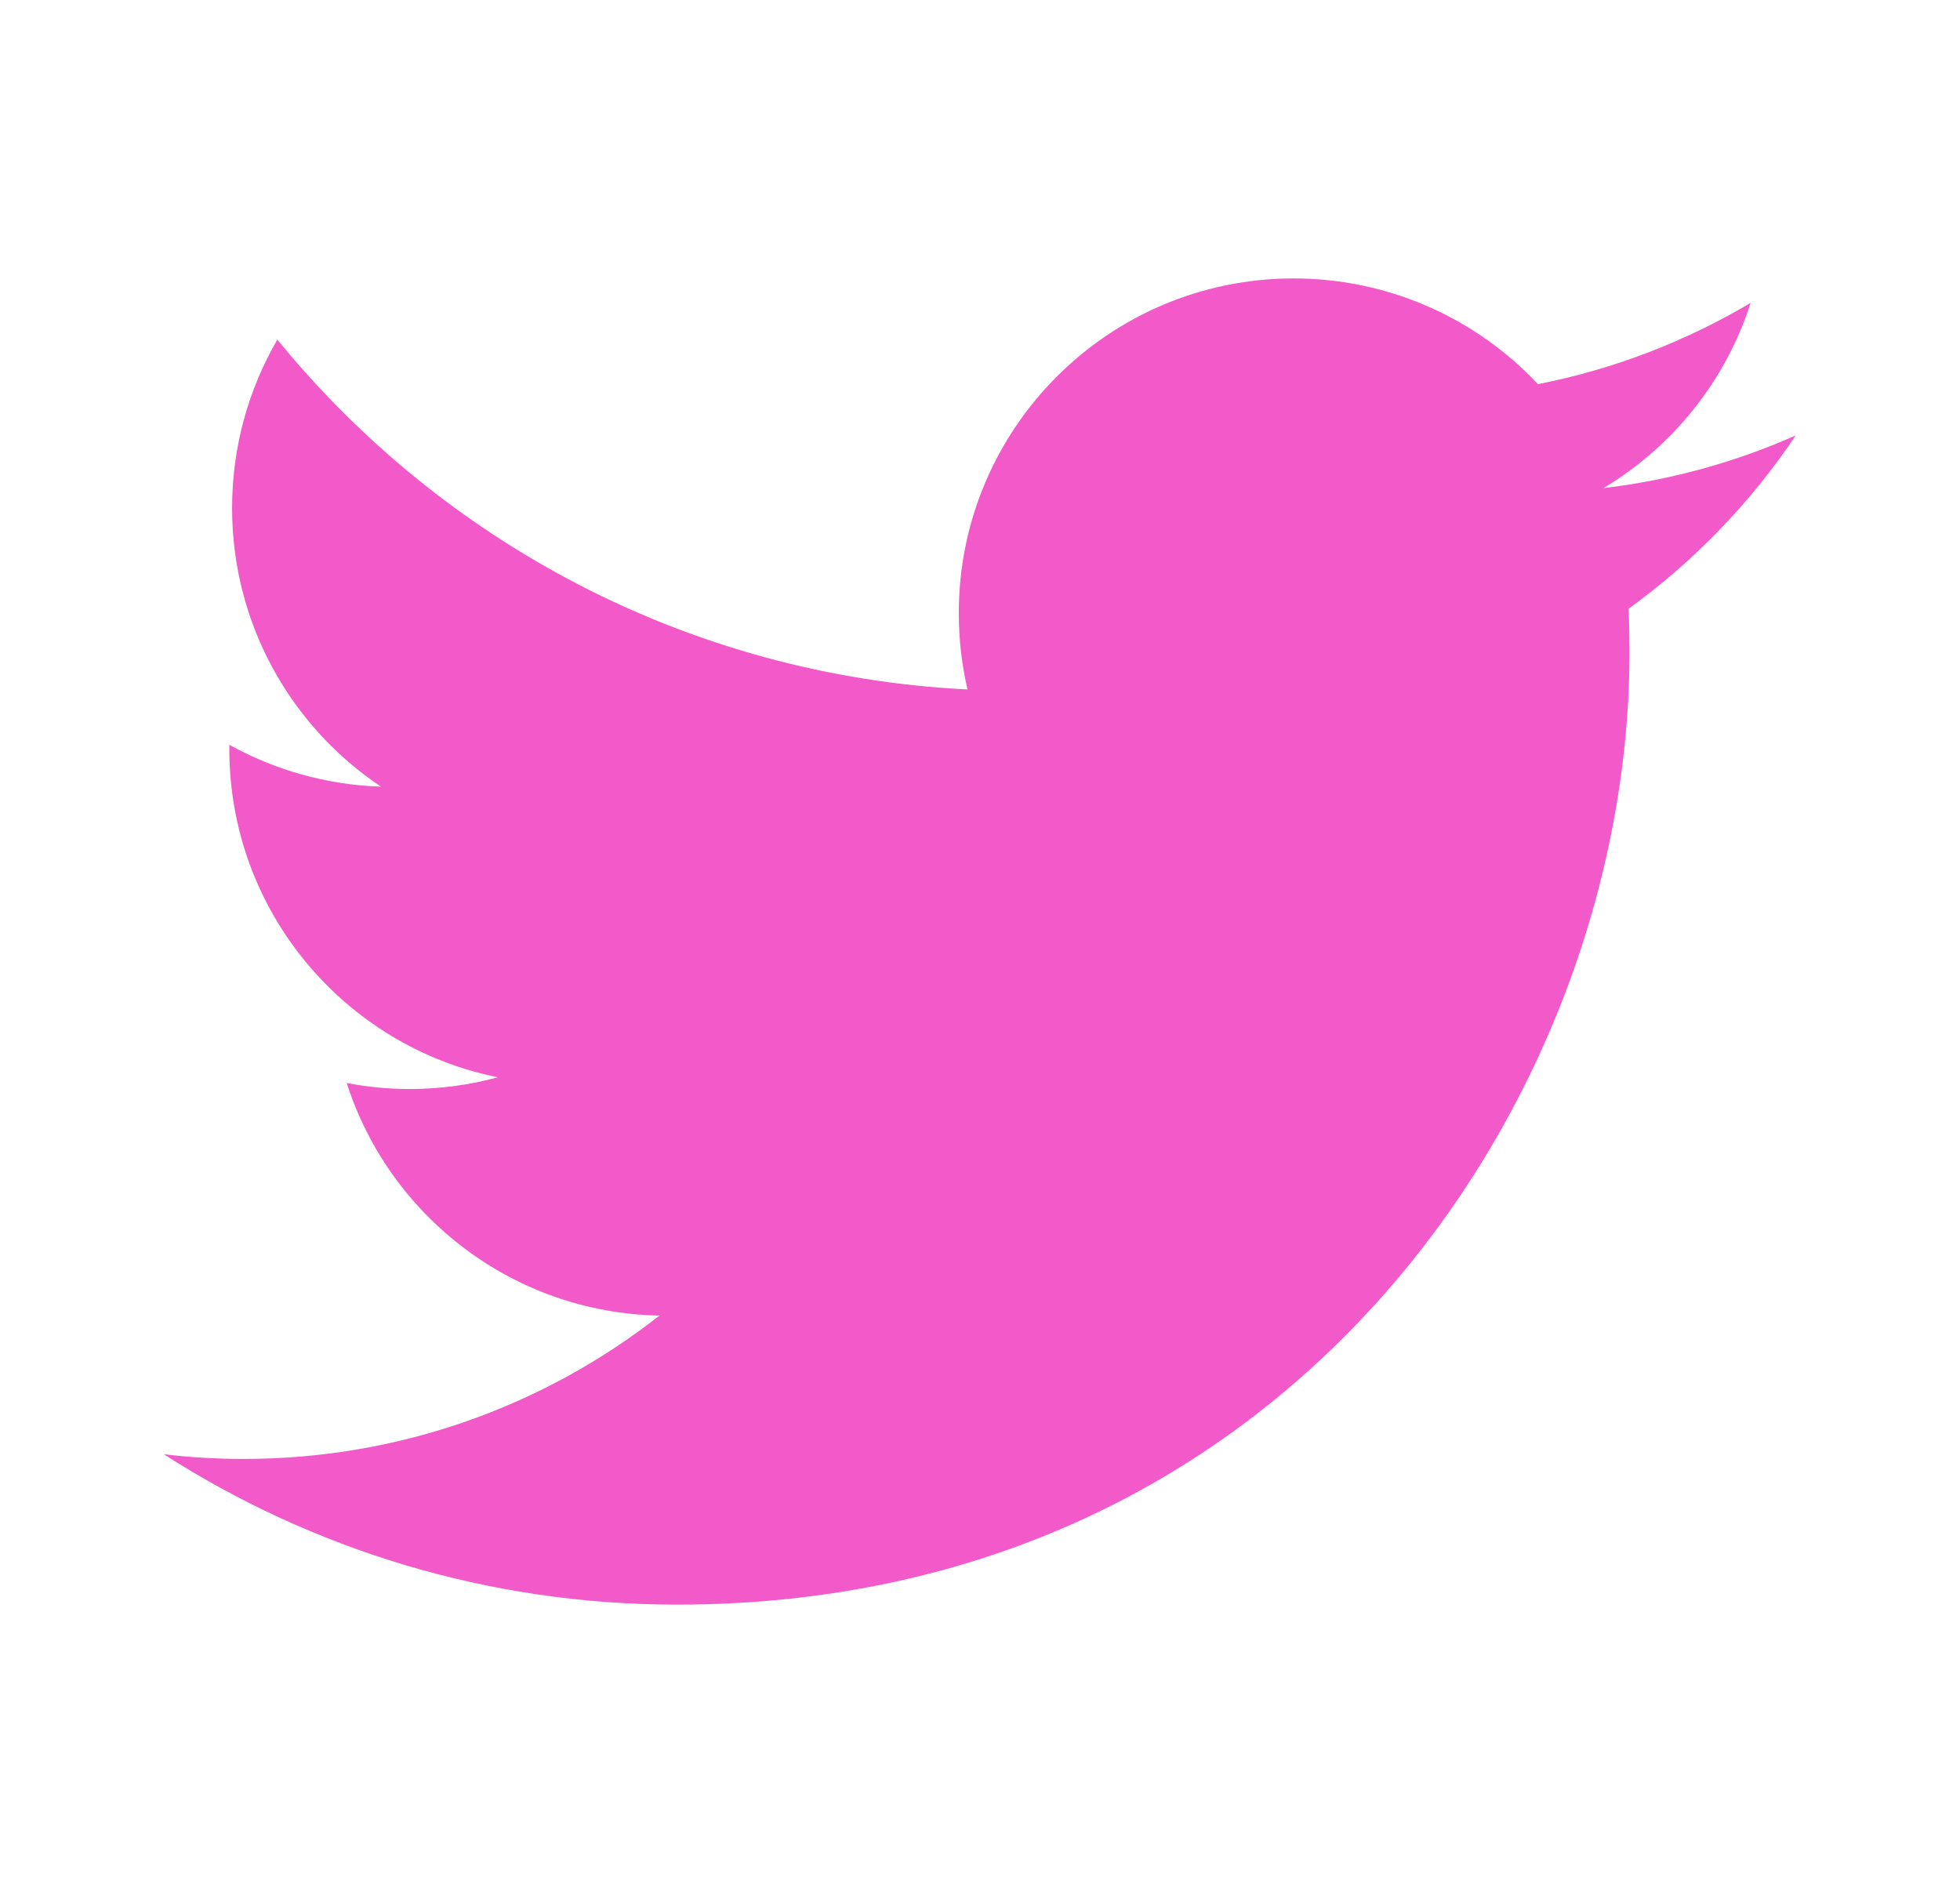 <svg width="34" height="33" viewBox="0 0 34 33" fill="none" xmlns="http://www.w3.org/2000/svg">
<path d="M31.151 7.553C30.109 8.016 28.989 8.327 27.814 8.468C29.014 7.749 29.934 6.611 30.368 5.254C29.246 5.92 28.003 6.403 26.679 6.664C25.619 5.535 24.11 4.83 22.44 4.83C19.233 4.83 16.632 7.431 16.632 10.637C16.632 11.093 16.685 11.537 16.783 11.96C11.956 11.719 7.677 9.406 4.811 5.891C4.313 6.749 4.026 7.747 4.026 8.813C4.026 10.827 5.051 12.605 6.609 13.646C5.657 13.615 4.761 13.354 3.978 12.92C3.978 12.945 3.978 12.967 3.978 12.993C3.978 15.807 5.98 18.155 8.637 18.687C8.151 18.82 7.637 18.891 7.107 18.891C6.733 18.891 6.368 18.854 6.014 18.787C6.754 21.094 8.899 22.774 11.44 22.821C9.453 24.379 6.949 25.308 4.227 25.308C3.758 25.308 3.296 25.281 2.841 25.226C5.411 26.874 8.463 27.835 11.744 27.835C22.427 27.835 28.267 18.985 28.267 11.31C28.267 11.059 28.262 10.809 28.251 10.559C29.387 9.739 30.372 8.717 31.151 7.553Z" fill="#F25AC9"/>
</svg>

